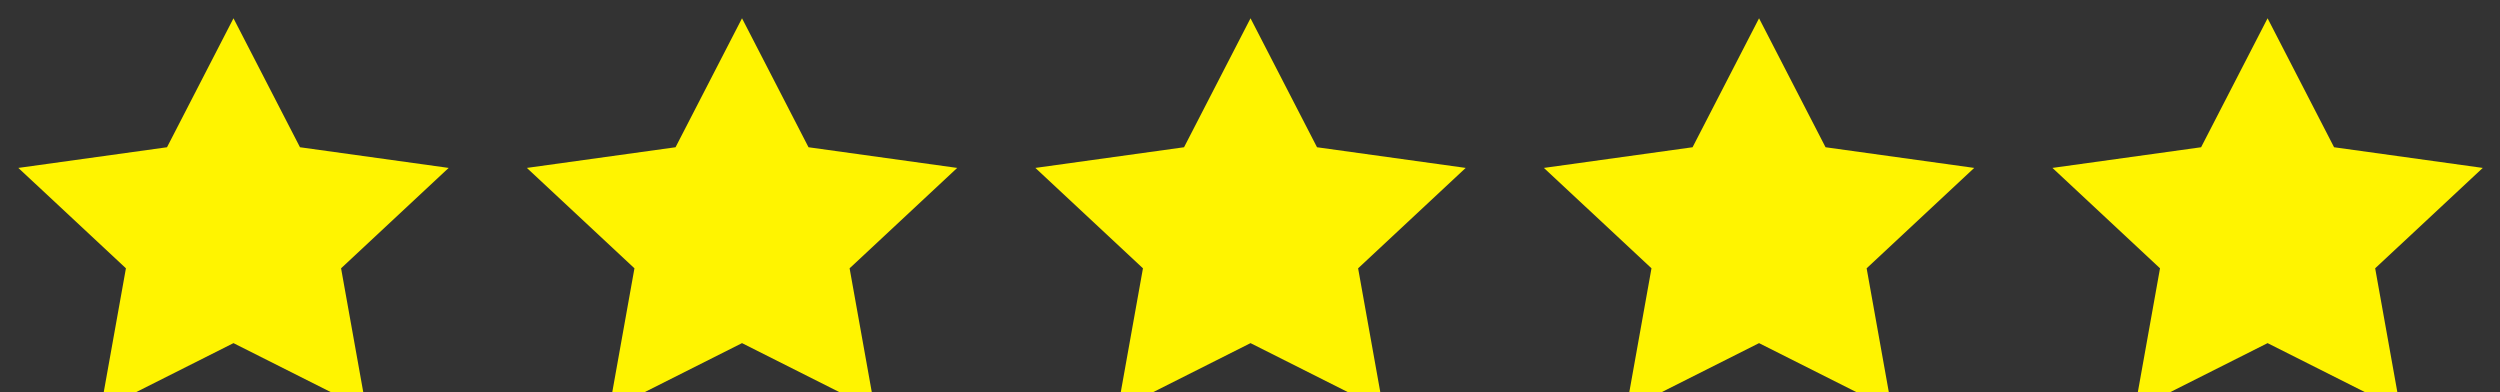 <?xml version="1.0" encoding="utf-8" ?>
<svg xmlns="http://www.w3.org/2000/svg" xmlns:xlink="http://www.w3.org/1999/xlink" width="102" height="16">
	<rect width="100%" height="100%" fill="#333333" stroke="none"/>
	<path fill="rgb(255,244,0)" stroke="none" transform="matrix(0.999 0 0 0.999 83.739 0.746)" d="M8.787 13.267L3.357 16L4.394 10.211L-2.98023e-08 6.111L6.072 5.267L8.787 0L11.503 5.267L17.575 6.111L13.181 10.211L14.218 16L8.787 13.267Z"/>
	<path fill="rgb(255,244,0)" stroke="none" transform="matrix(0.999 0 0 0.999 62.991 0.746)" d="M8.787 13.267L3.357 16L4.394 10.211L-2.98023e-08 6.111L6.072 5.267L8.787 0L11.503 5.267L17.575 6.111L13.181 10.211L14.218 16L8.787 13.267Z"/>
	<path fill="rgb(255,244,0)" stroke="none" transform="matrix(0.999 0 0 0.999 42.243 0.746)" d="M8.787 13.267L3.357 16L4.394 10.211L-2.98023e-08 6.111L6.072 5.267L8.787 0L11.503 5.267L17.575 6.111L13.181 10.211L14.218 16L8.787 13.267Z"/>
	<path fill="rgb(255,244,0)" stroke="none" transform="matrix(0.999 0 0 0.999 21.496 0.746)" d="M8.787 13.267L3.357 16L4.394 10.211L-2.98023e-08 6.111L6.072 5.267L8.787 0L11.503 5.267L17.575 6.111L13.181 10.211L14.218 16L8.787 13.267Z"/>
	<path fill="rgb(255,244,0)" stroke="none" transform="matrix(0.999 0 0 0.999 0.748 0.746)" d="M8.787 13.267L3.357 16L4.394 10.211L-2.98023e-08 6.111L6.072 5.267L8.787 0L11.503 5.267L17.575 6.111L13.181 10.211L14.218 16L8.787 13.267Z"/>
</svg>
